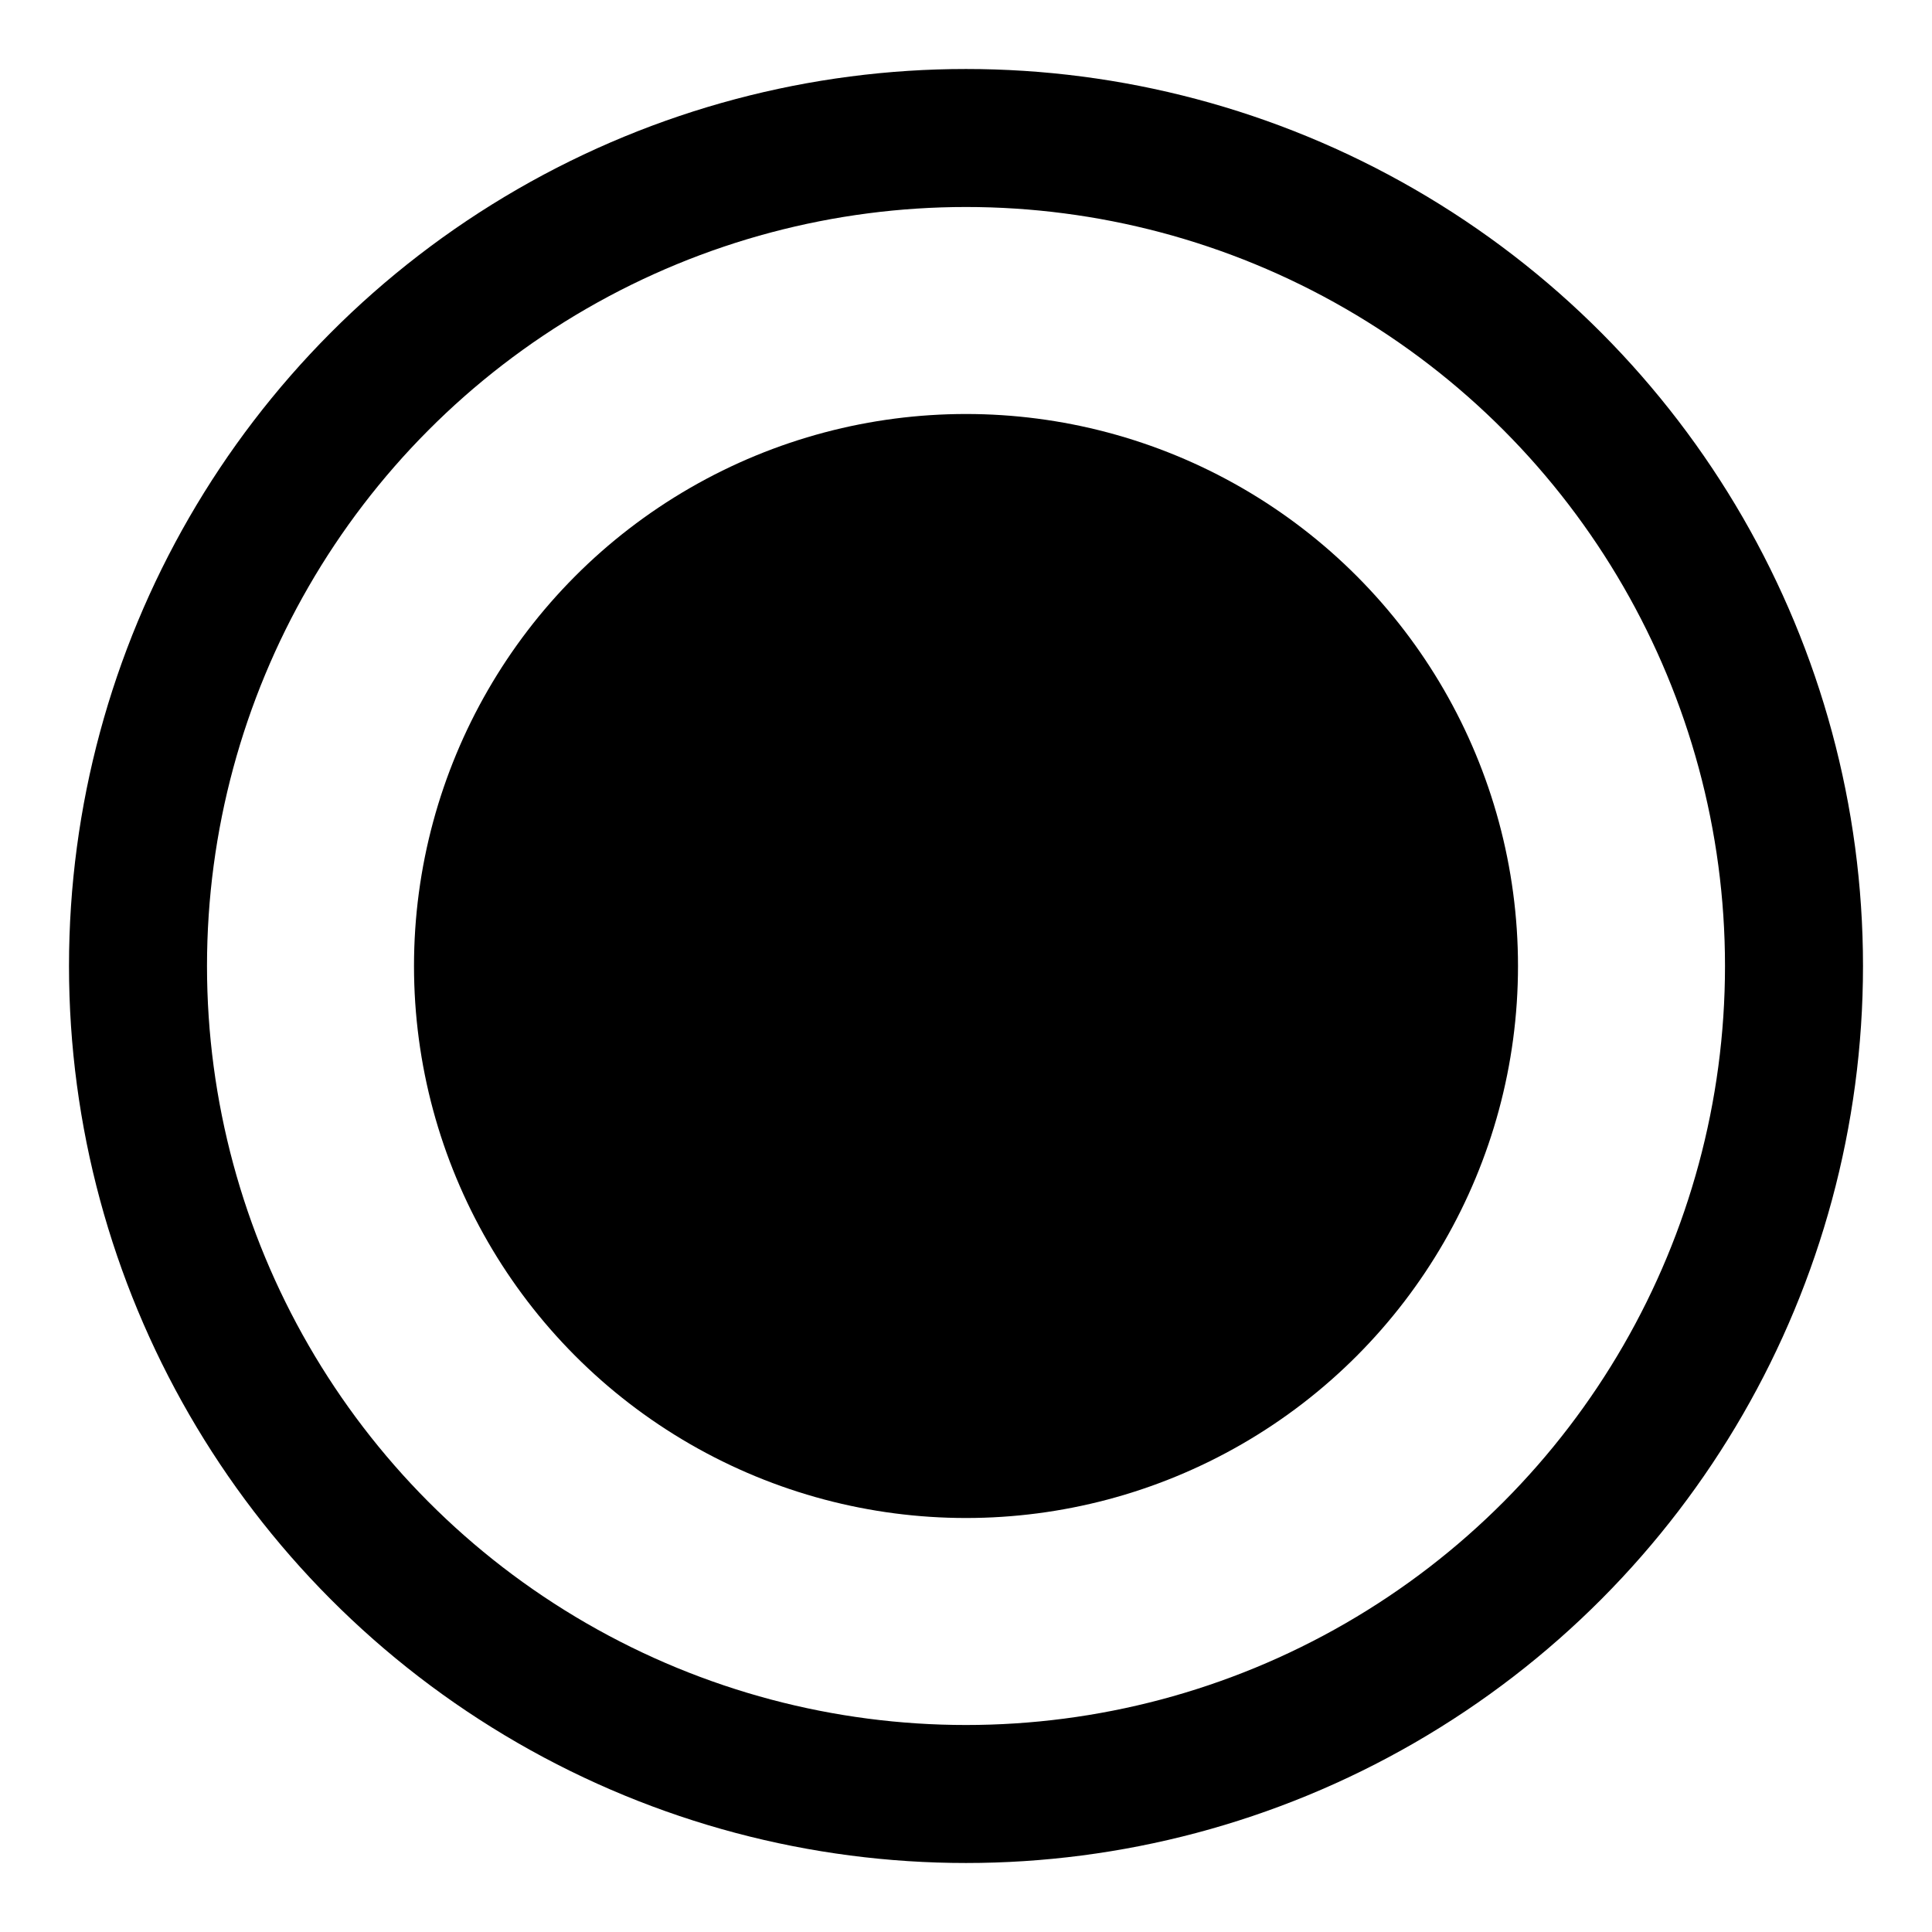 <svg xmlns="http://www.w3.org/2000/svg" width="14" height="14" viewBox="0 0 14 14">
    <g fill="none" fill-rule="evenodd" transform="translate(1 1)">
        <circle cx="6" cy="6" r="4" fill="#000"/>
        <circle cx="6" cy="6" r="6" stroke="#000"/>
    </g>
</svg>
